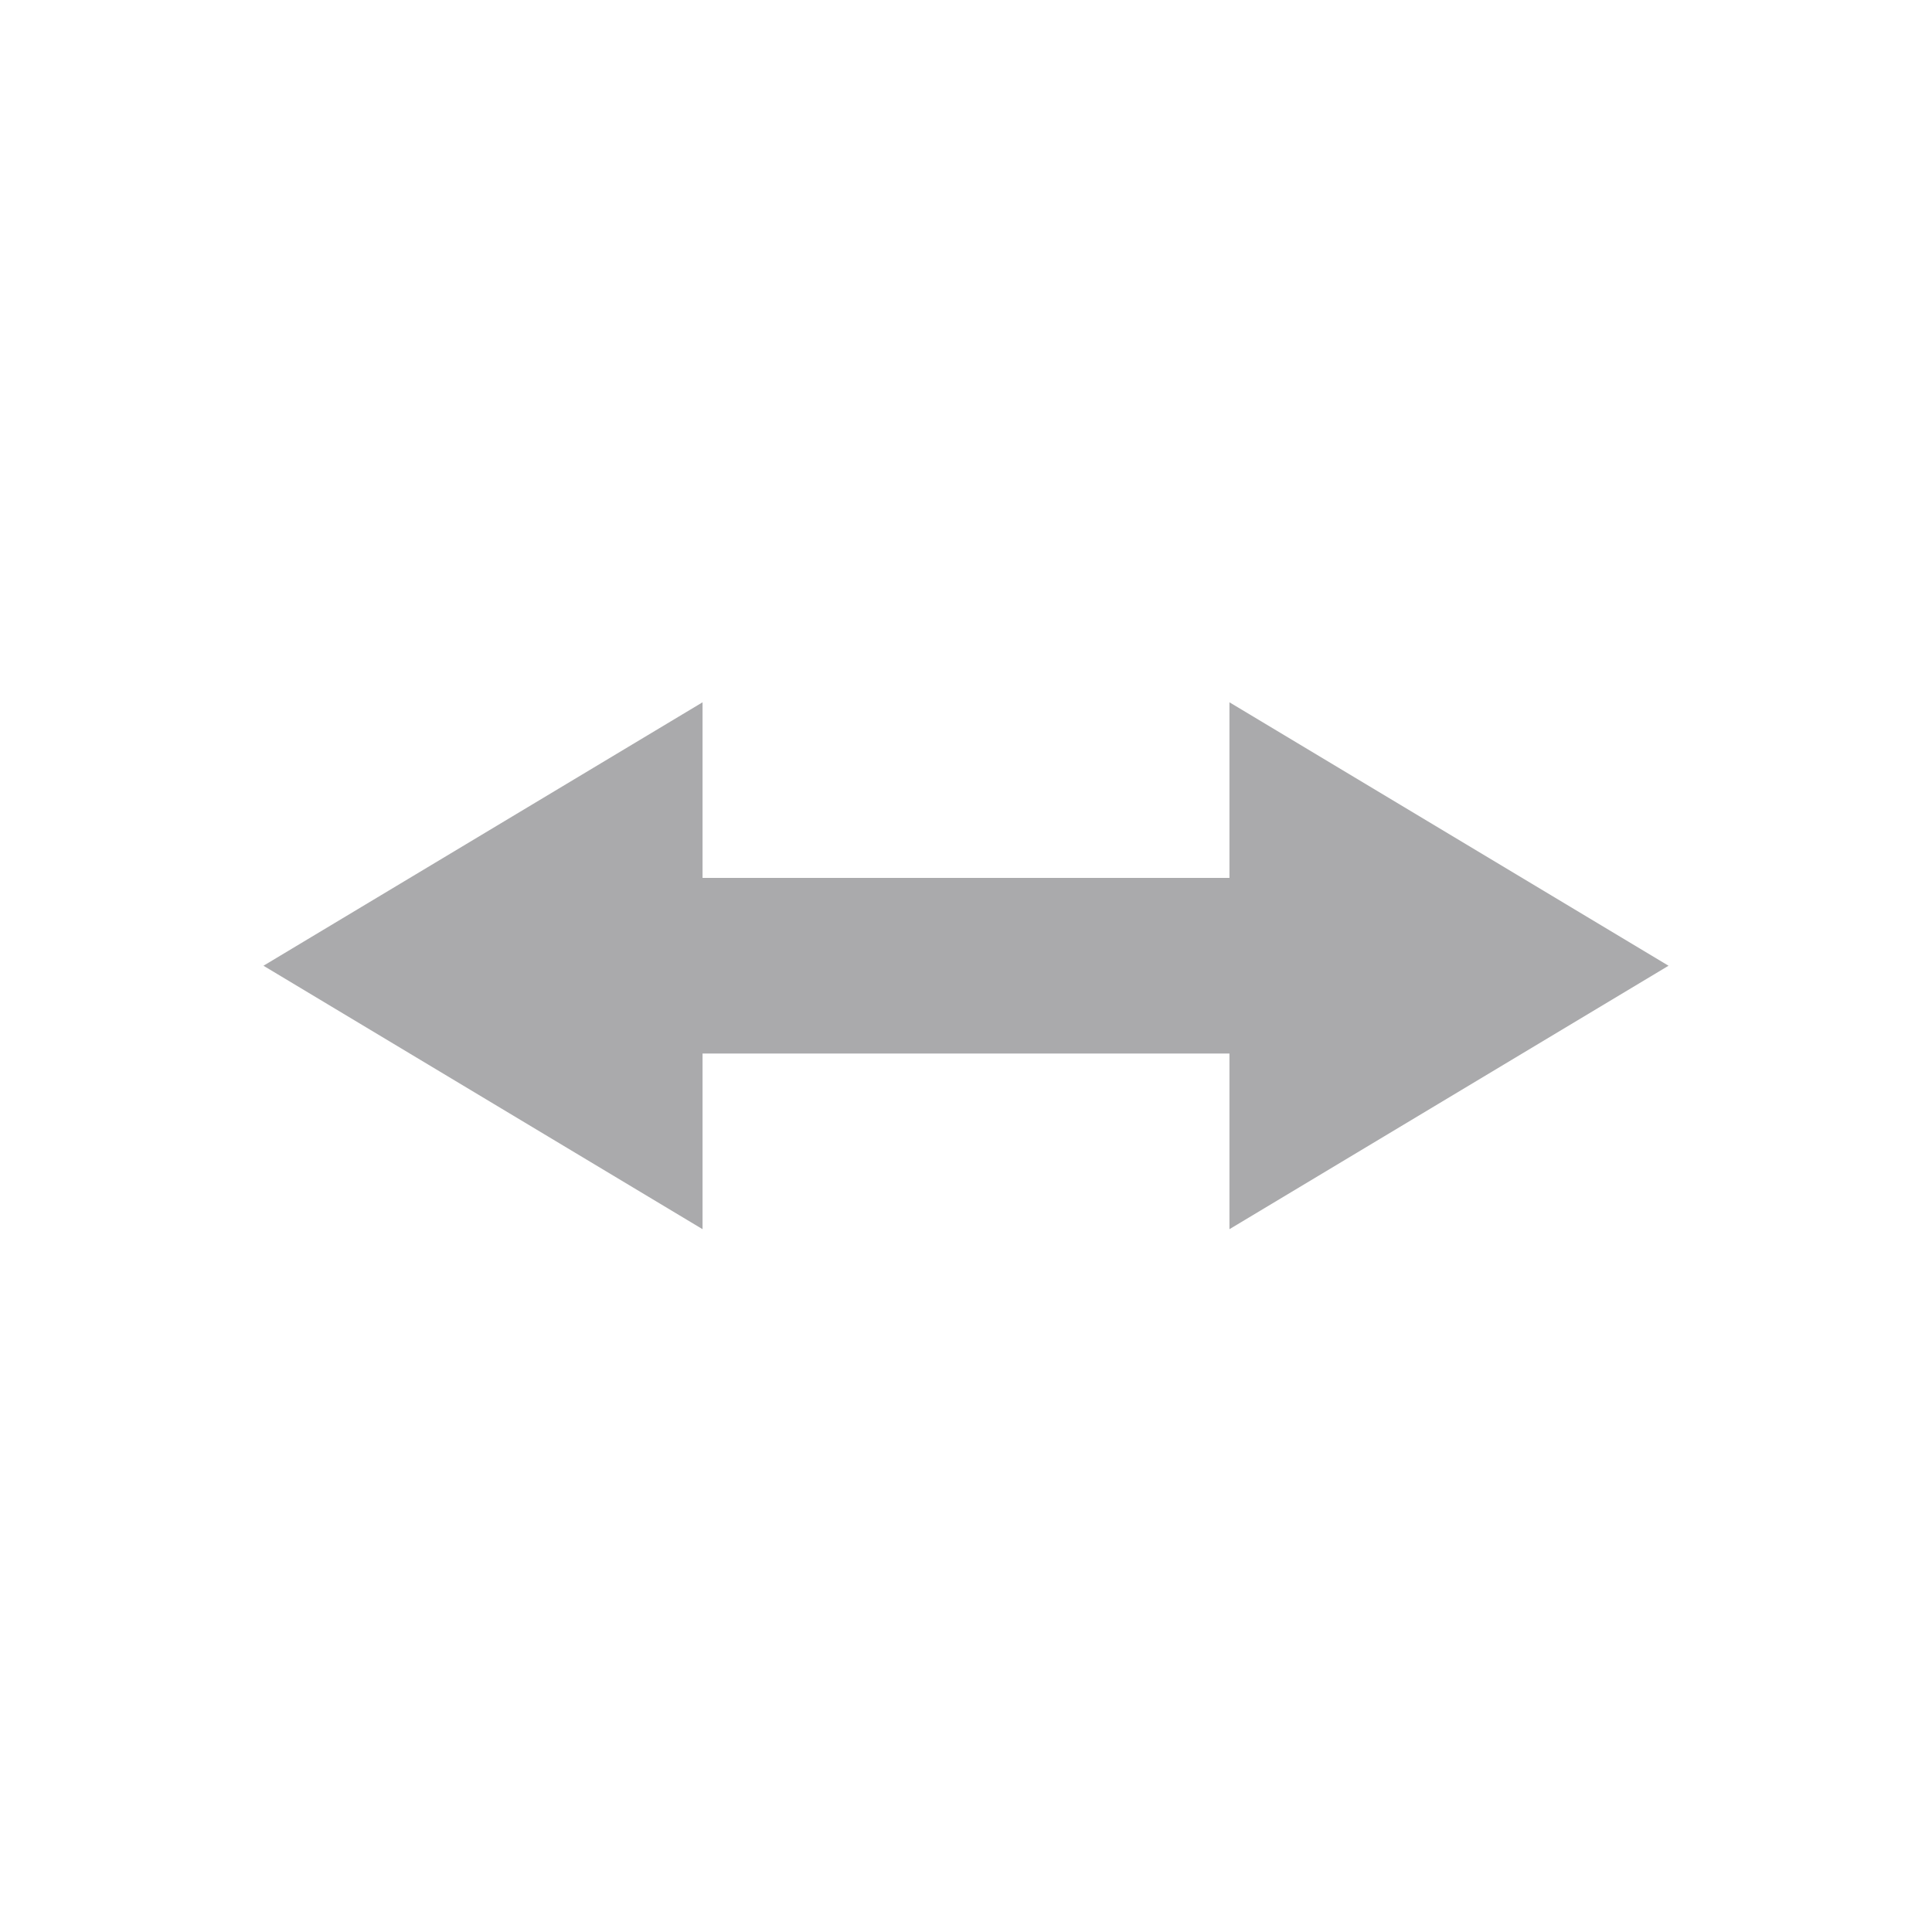 <svg width="22" height="22" version="1.1" viewBox="0 0 22 22" xmlns="http://www.w3.org/2000/svg">
 <g id="16-16-zoom-fit-width" transform="translate(-467,65)" style="enable-background:new">
  <rect x="489" y="-59" width="16" height="16" style="fill:none;opacity:.001"/>
  <path d="m494-54.003-4 3 4 3v-2h6v2l4-3-4-3v2h-6z" style="fill:#aaaaac"/>
 </g>
 <g id="16-16-zoom-fit-height" transform="rotate(90,242,-263)" style="enable-background:new">
  <rect x="489" y="-59" width="16" height="16" style="fill:none;opacity:.001"/>
  <path d="m494-54.003-4 3 4 3v-2h6v2l4-3-4-3v2h-6z" style="fill:#aaaaac"/>
 </g>
 <g id="zoom-fit-width" transform="translate(-465,65)" style="enable-background:new">
  <rect x="465" y="-65" width="22" height="22" style="fill:none;opacity:.001"/>
  <path d="m473-57.003-5 3 5 3v-2h6v2l5-3-5-3v2h-6z" style="fill:#aaaaac"/>
 </g>
 <g id="zoom-fit-height" transform="rotate(90,222,-265)" style="enable-background:new">
  <rect x="465" y="-65" width="22" height="22" style="fill:none;opacity:.001"/>
  <path d="m473-57.003-5 3 5 3v-2h6v2l5-3-5-3v2h-6z" style="fill:#aaaaac"/>
 </g>
</svg>
